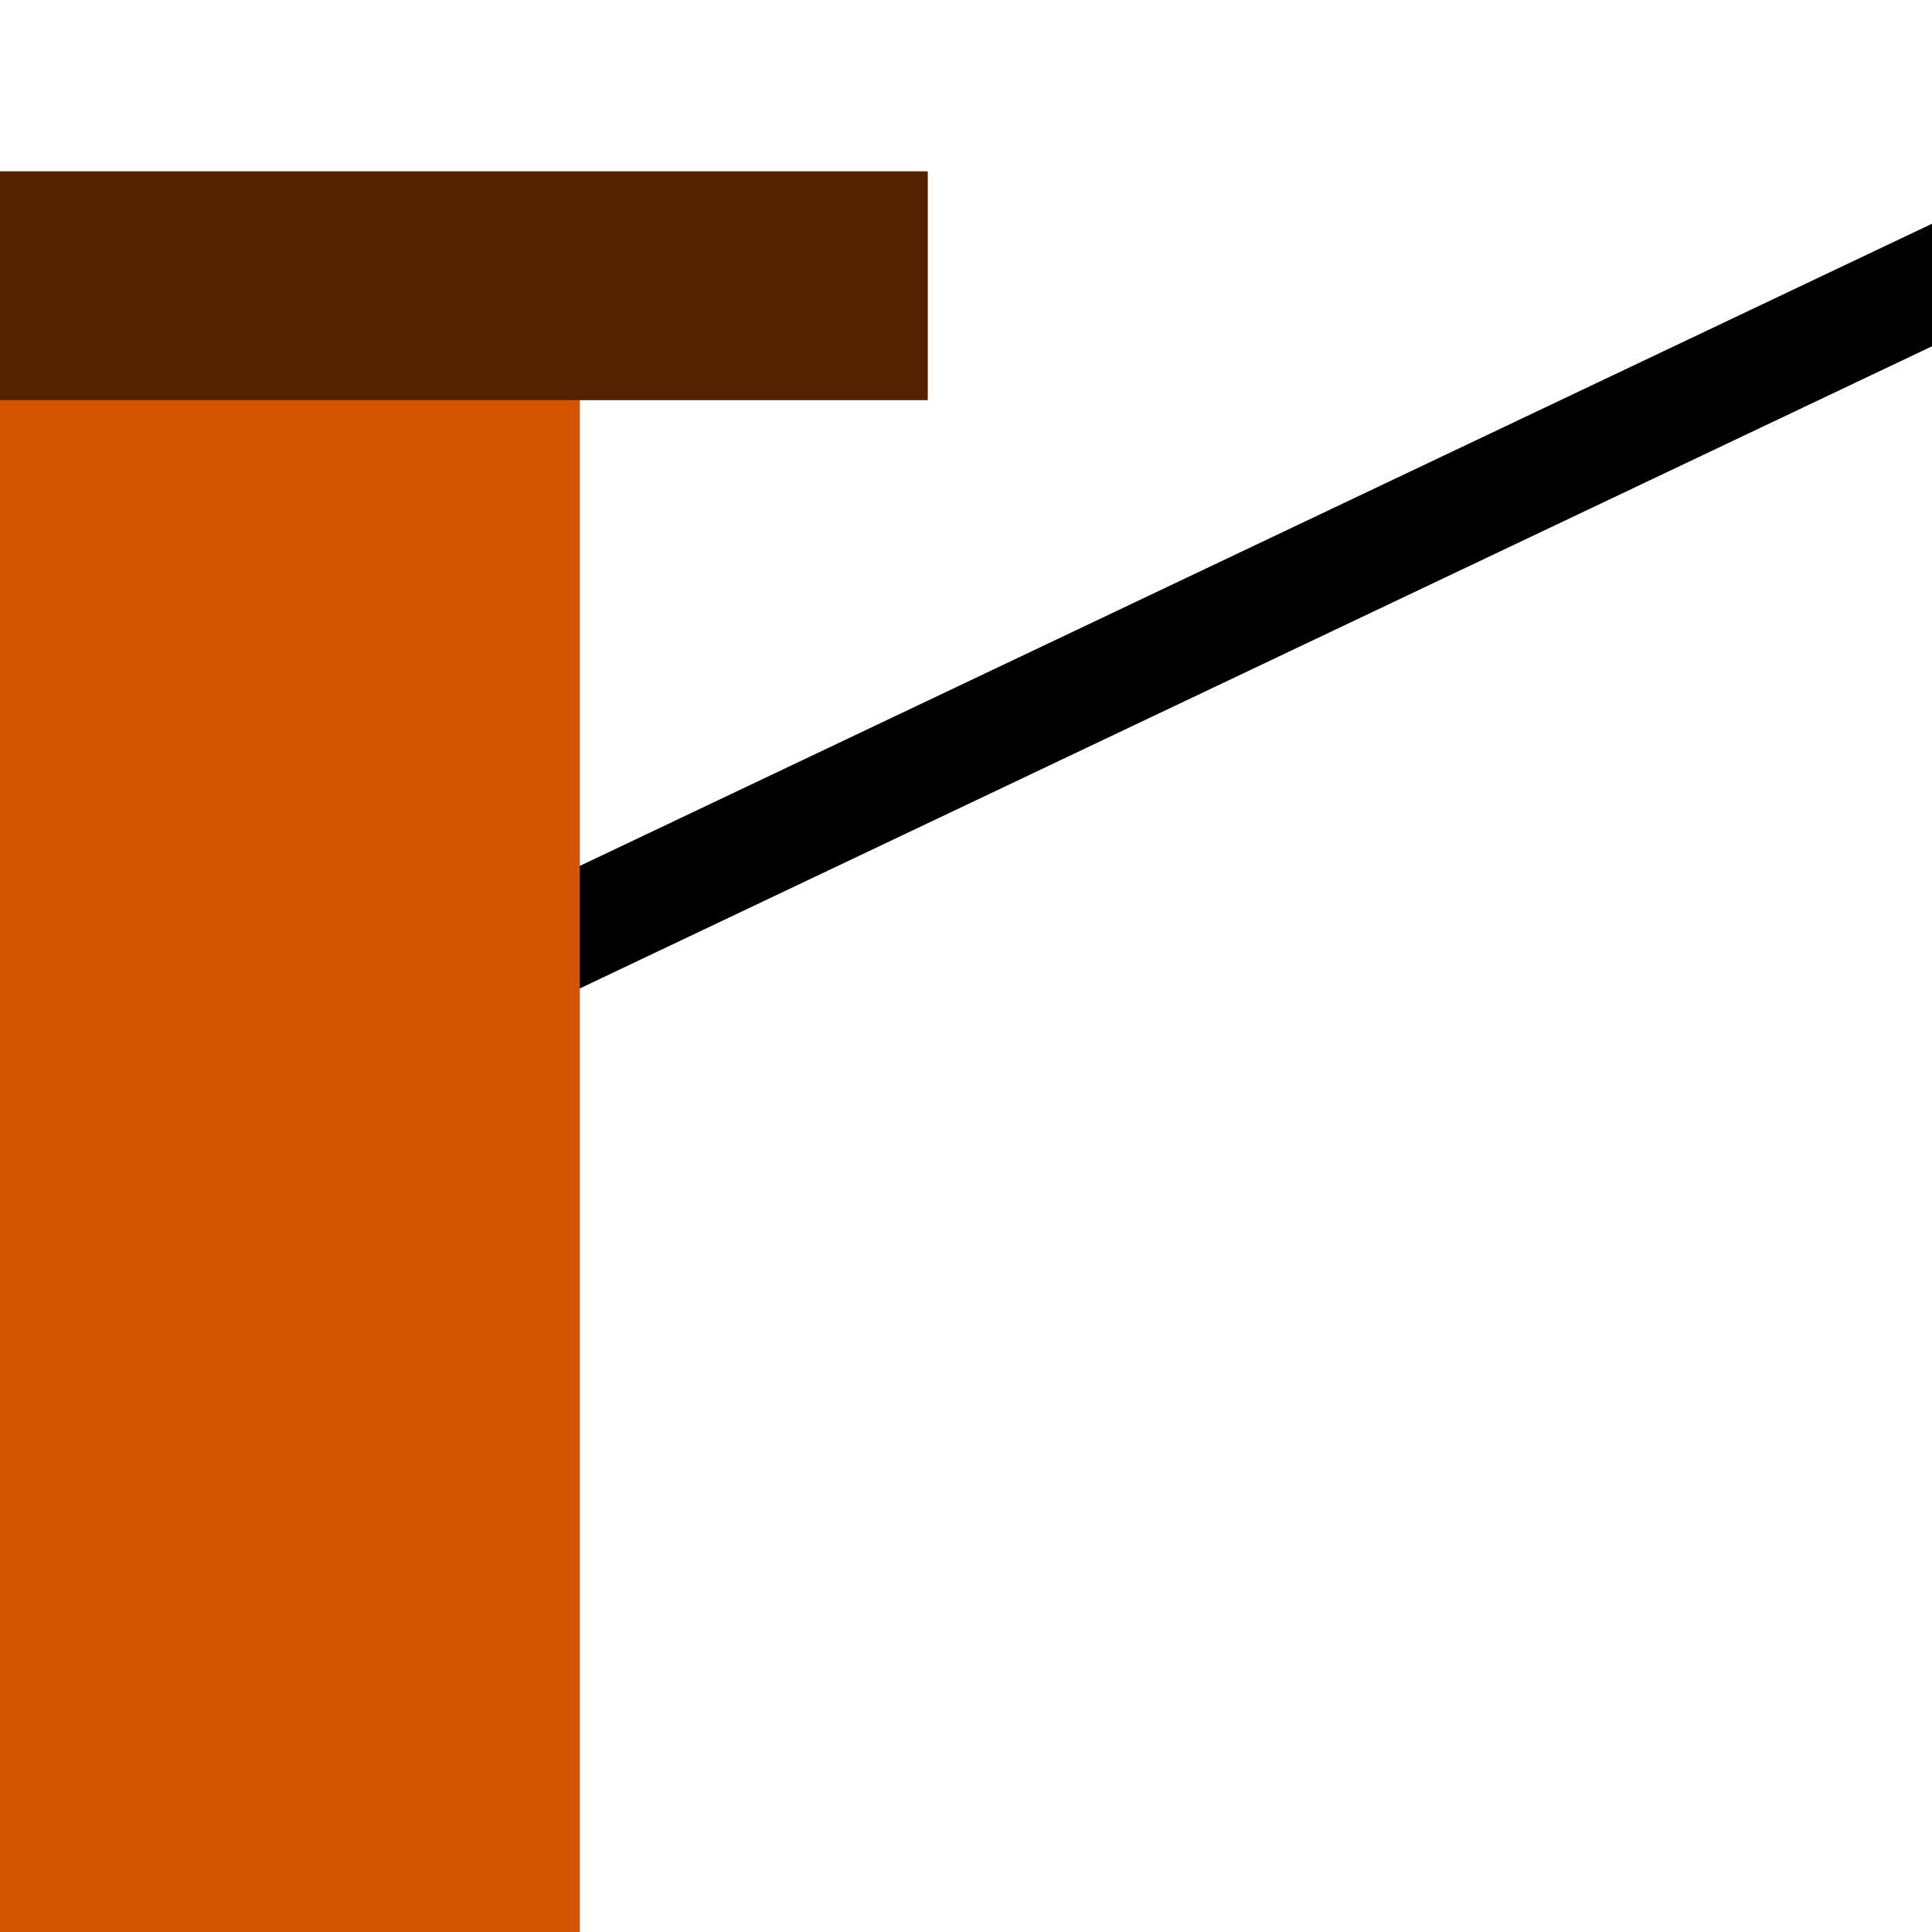 <?xml version="1.0" encoding="UTF-8" standalone="no"?>
<!-- Created with Inkscape (http://www.inkscape.org/) -->

<svg
   xmlns:dc="http://purl.org/dc/elements/1.1/"
   xmlns:cc="http://creativecommons.org/ns#"
   xmlns:rdf="http://www.w3.org/1999/02/22-rdf-syntax-ns#"
   xmlns:svg="http://www.w3.org/2000/svg"
   xmlns="http://www.w3.org/2000/svg"
   xmlns:sodipodi="http://sodipodi.sourceforge.net/DTD/sodipodi-0.dtd"
   xmlns:inkscape="http://www.inkscape.org/namespaces/inkscape"
   width="261.786"
   height="261.786"
   id="svg2"
   sodipodi:version="0.32"
   inkscape:version="0.91 r13725"
   version="1.0"
   sodipodi:docname="station3.svg"
   inkscape:output_extension="org.inkscape.output.svg.inkscape"
   inkscape:export-filename="C:\Dokumente und Einstellungen\ulfl\station.png"
   inkscape:export-xdpi="4.0582428"
   inkscape:export-ydpi="4.0582428">
  <defs
     id="defs4">
    <inkscape:perspective
       sodipodi:type="inkscape:persp3d"
       inkscape:vp_x="0 : 526.18109 : 1"
       inkscape:vp_y="0 : 1000 : 0"
       inkscape:vp_z="744.09448 : 526.18109 : 1"
       inkscape:persp3d-origin="372.04724 : 350.78739 : 1"
       id="perspective10" />
  </defs>
  <sodipodi:namedview
     id="base"
     pagecolor="#ffffff"
     bordercolor="#666666"
     borderopacity="1.0"
     inkscape:pageopacity="0.0"
     inkscape:pageshadow="2"
     inkscape:zoom="0.98994949"
     inkscape:cx="107.10892"
     inkscape:cy="214.6248"
     inkscape:document-units="px"
     inkscape:current-layer="layer1"
     showgrid="false"
     inkscape:window-width="1400"
     inkscape:window-height="964"
     inkscape:window-x="-4"
     inkscape:window-y="0"
     inkscape:window-maximized="0" />
  <g
     inkscape:label="Ebene 1"
     inkscape:groupmode="layer"
     id="layer1"
     transform="translate(-236.25,-344.505)">
    <rect
       style="opacity:1;fill:#ffffff;fill-opacity:1;stroke:none;stroke-width:30;stroke-linecap:square;stroke-linejoin:miter;stroke-miterlimit:4;stroke-dasharray:none;stroke-dashoffset:0.6;stroke-opacity:1"
       id="rect4137"
       width="261.786"
       height="261.786"
       x="236.25"
       y="344.505" />
    <path
       style="fill:none;fill-rule:evenodd;stroke:#000000;stroke-width:15;stroke-linecap:butt;stroke-linejoin:miter;stroke-miterlimit:4;stroke-dasharray:none;stroke-opacity:1"
       d="M 293.559,480.231 549.298,358.779"
       id="path2383"
       inkscape:connector-curvature="0" />
    <rect
       style="fill:#d45500;fill-opacity:1;stroke-width:5;stroke-miterlimit:4;stroke-dasharray:none"
       id="rect3299"
       width="104.286"
       height="235.11"
       x="210.536"
       y="381.181" />
    <rect
       style="fill:#552200;fill-opacity:1;stroke-width:5;stroke-miterlimit:4;stroke-dasharray:none"
       id="rect3301"
       width="160"
       height="31.007"
       x="201.964"
       y="367.719" />
  </g>
</svg>
